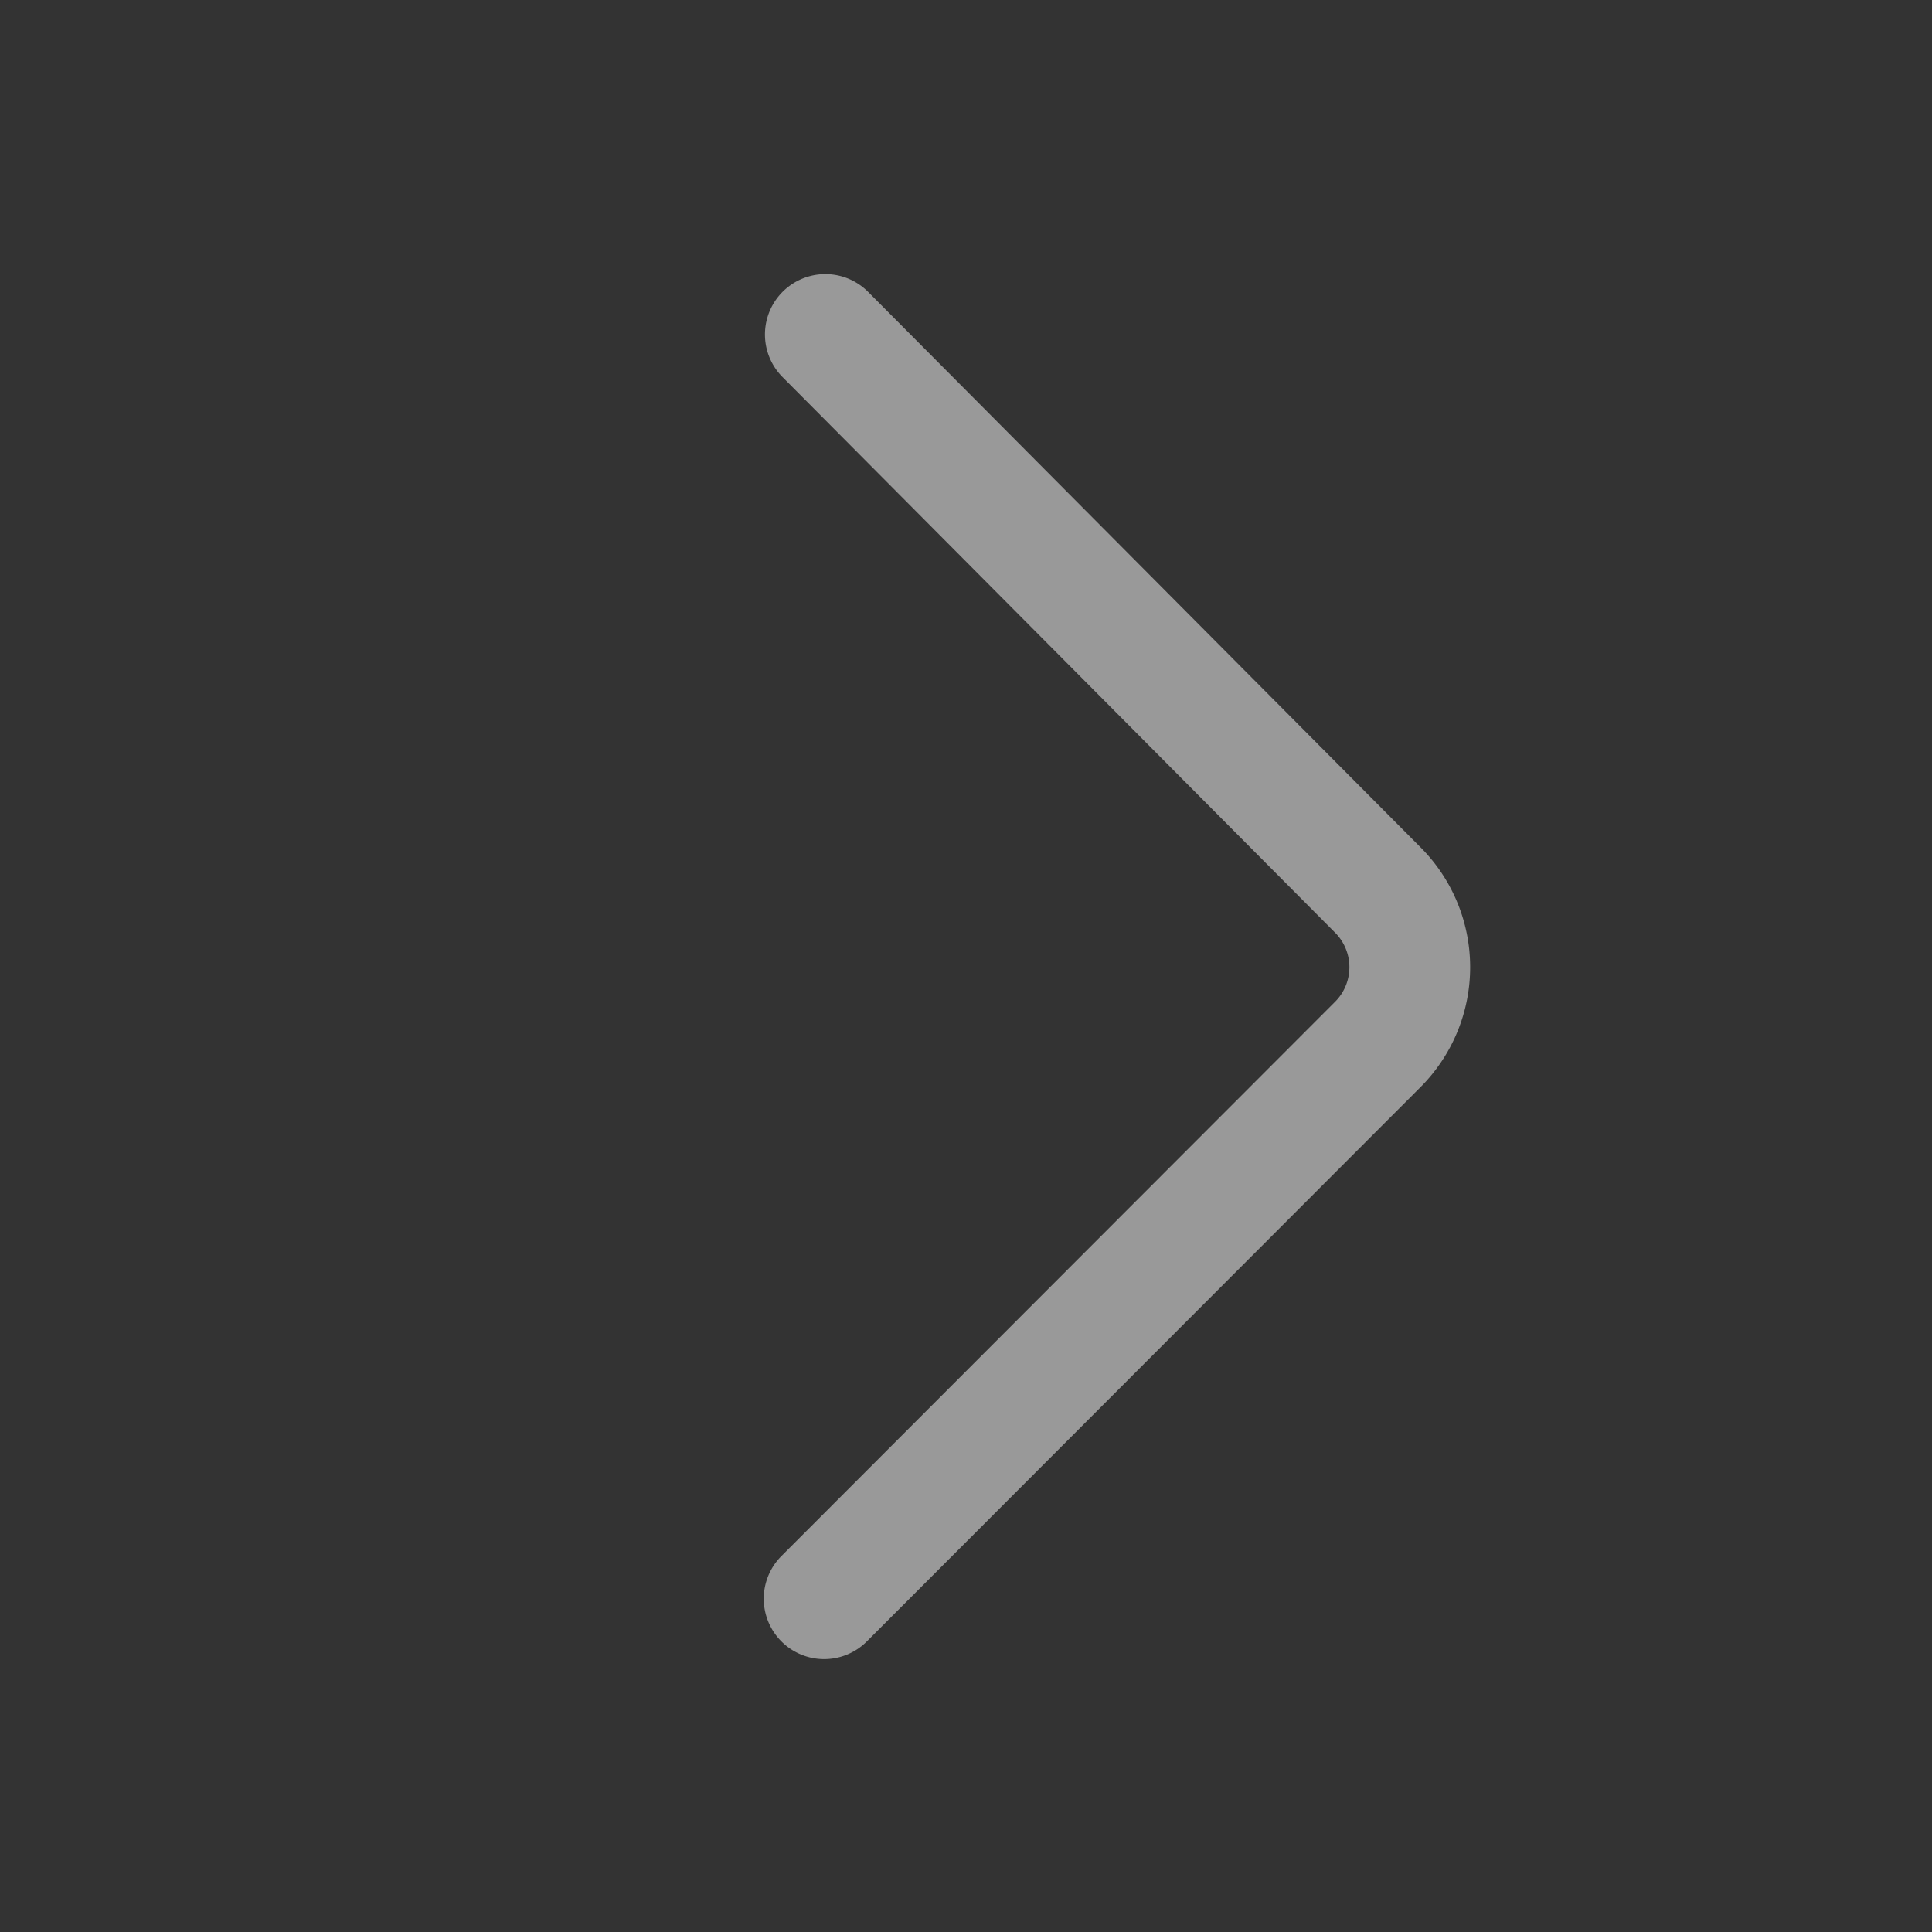 <svg xmlns="http://www.w3.org/2000/svg" viewBox="0 0 32 32"><rect x="0" y="0" width="32" height="32" fill="#333333" stroke="none"/><defs><style>.cls-1{fill:none;stroke:#fff;stroke-linecap:round;stroke-linejoin:round;stroke-width:2px;opacity:0.5;}</style></defs><g id="body"><path class="cls-1" d="M13.65,26.48l0,0,9.16-9.17a1.81,1.81,0,0,0,0-2.58L13.67,5.54l0,0"/></g></svg>